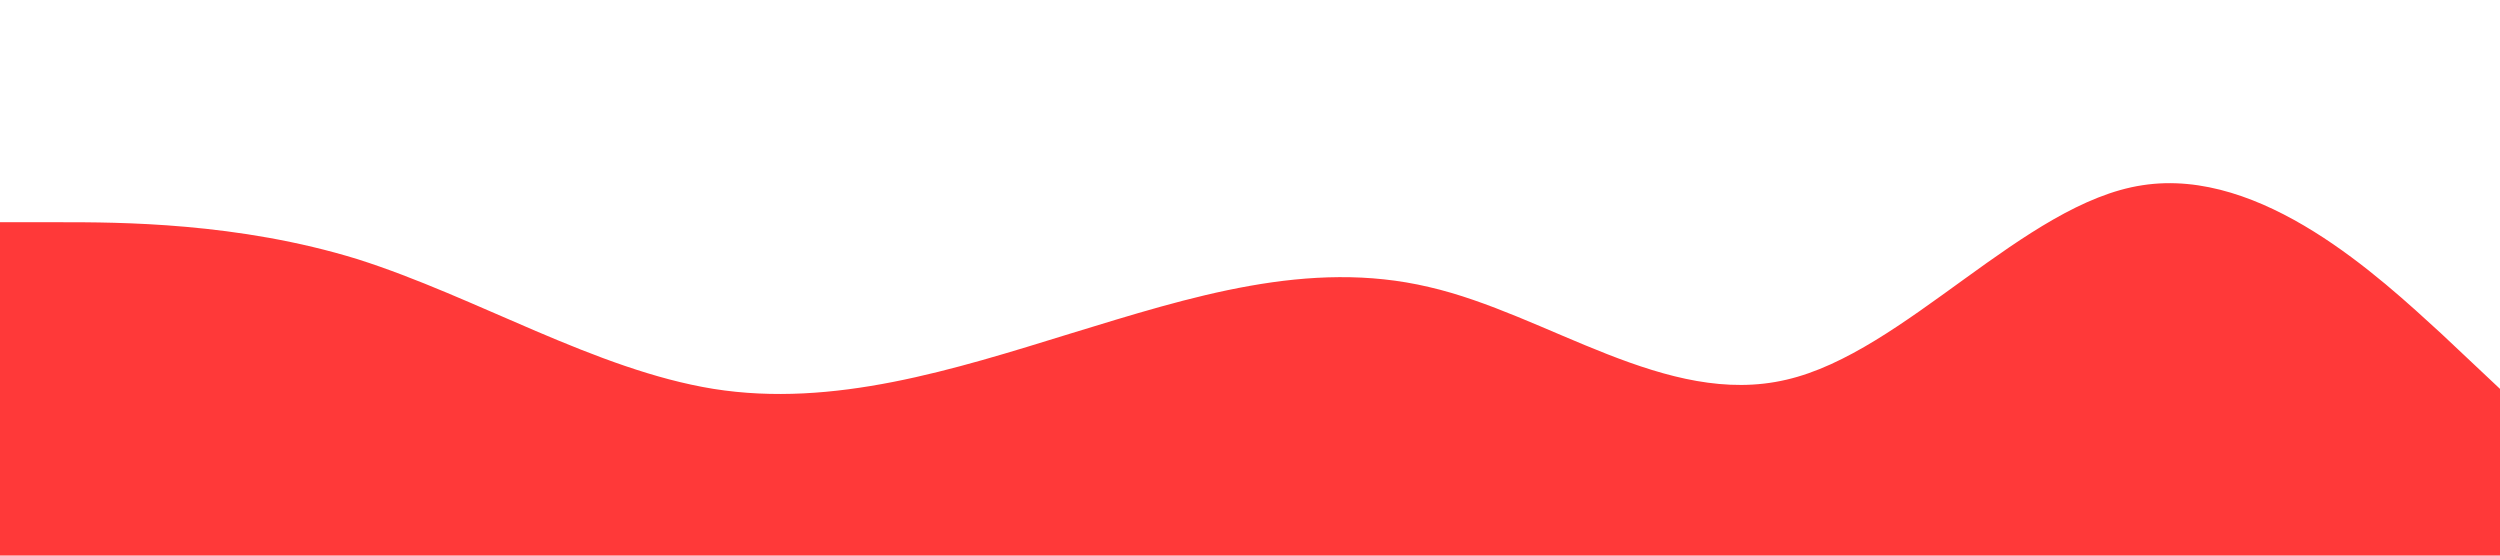 <?xml version="1.0" standalone="no"?><svg xmlns="http://www.w3.org/2000/svg" viewBox="0 0 1440 320"><path fill="#FF3939" fill-opacity="1" d="M0,128L34.3,128C68.6,128,137,128,206,149.3C274.3,171,343,213,411,224C480,235,549,213,617,192C685.7,171,754,149,823,165.3C891.4,181,960,235,1029,218.7C1097.1,203,1166,117,1234,106.7C1302.9,96,1371,160,1406,192L1440,224L1440,320L1405.7,320C1371.4,320,1303,320,1234,320C1165.7,320,1097,320,1029,320C960,320,891,320,823,320C754.3,320,686,320,617,320C548.6,320,480,320,411,320C342.9,320,274,320,206,320C137.1,320,69,320,34,320L0,320Z"></path></svg>